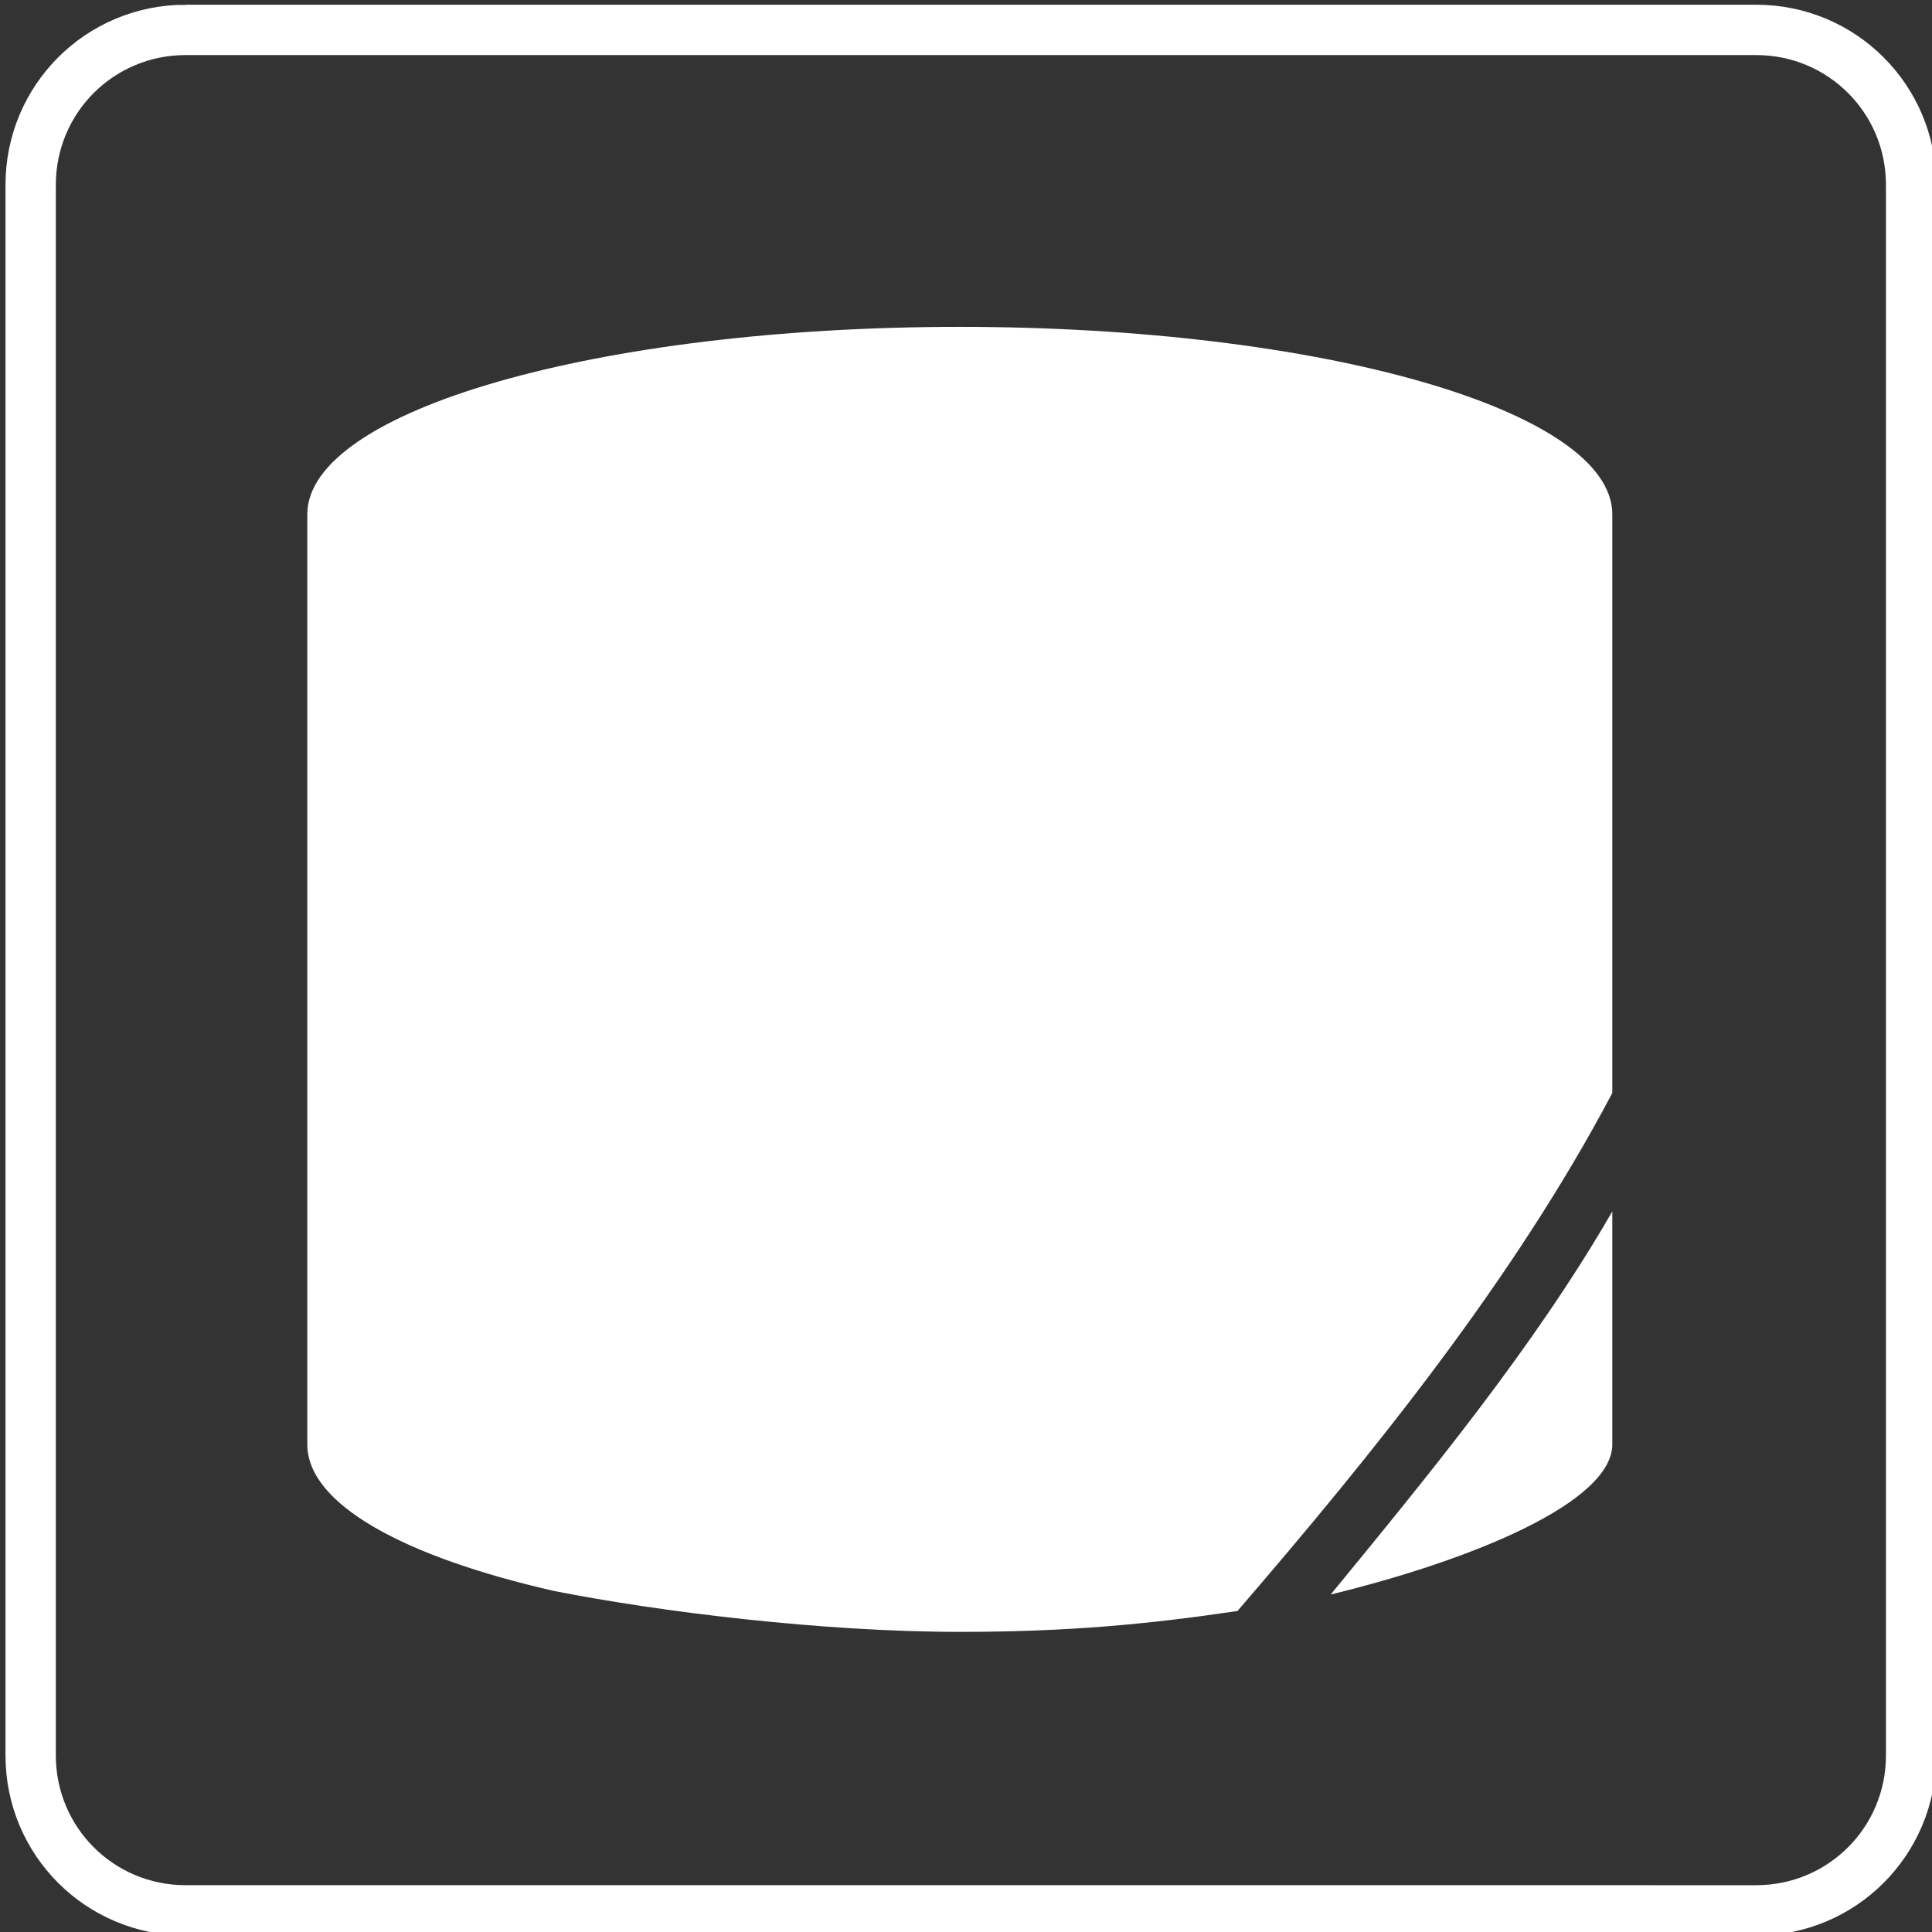 <?xml version="1.0" encoding="UTF-8" standalone="no"?>
<!-- Created with Inkscape (http://www.inkscape.org/) -->

<svg
   xmlns:dc="http://purl.org/dc/elements/1.1/"
   xmlns:cc="http://creativecommons.org/ns#"
   xmlns:rdf="http://www.w3.org/1999/02/22-rdf-syntax-ns#"
   xmlns:svg="http://www.w3.org/2000/svg"
   xmlns="http://www.w3.org/2000/svg"
   xmlns:sodipodi="http://sodipodi.sourceforge.net/DTD/sodipodi-0.dtd"
   xmlns:inkscape="http://www.inkscape.org/namespaces/inkscape"
   width="17.585mm"
   height="17.585mm"
   viewBox="0 0 17.585 17.585"
   version="1.1"
   id="svg68"
   inkscape:export-filename="/home/leonidas/Downloads/android-stable-1.4.3/src/main/res/drawable-xxxhdpi/notification_icon.png"
   inkscape:export-xdpi="138.38162"
   inkscape:export-ydpi="138.38162"
   inkscape:version="0.92.1 r"
   sodipodi:docname="notification_icon.svg">
  <rect x="0" y="0" width="17.585" height="17.585" fill="#333333" stroke="none"/>
  <defs
     id="defs62" />
  <sodipodi:namedview
     id="base"
     pagecolor="#ffffff"
     bordercolor="#666666"
     borderopacity="1.0"
     inkscape:pageopacity="0.0"
     inkscape:pageshadow="2"
     inkscape:zoom="7.9195959"
     inkscape:cx="21.454257"
     inkscape:cy="35.55839"
     inkscape:document-units="mm"
     inkscape:current-layer="layer1"
     showgrid="false"
     inkscape:pagecheckerboard="true"
     fit-margin-top="0"
     fit-margin-left="0"
     fit-margin-right="0"
     fit-margin-bottom="0"
     inkscape:window-width="1920"
     inkscape:window-height="1003"
     inkscape:window-x="0"
     inkscape:window-y="0"
     inkscape:window-maximized="1" />
  <g
     inkscape:label="Layer 1"
     inkscape:groupmode="layer"
     id="layer1"
     transform="translate(28.447,-140.041)">
    <g
       transform="matrix(0.279,0,0,0.279,-50.582,157.49)"
       id="g40">
      <g
         id="g105"
         transform="matrix(0.961,0,0,0.961,80.911,-68.756)">
        <path
           inkscape:export-ydpi="90"
           inkscape:export-xdpi="90"
           inkscape:connector-curvature="0"
           id="rect8336"
           d="M 4.663,7.482 H 57.98 c 2.914,0 5.26,2.346 5.26,5.26 V 66.059 c 0,2.914 -2.346,5.26 -5.26,5.26 H 4.663 c -2.914,0 -5.26,-2.346 -5.26,-5.26 V 12.742 c 0,-2.914 2.346,-5.26 5.26,-5.26 z"
           style="opacity:1;fill:none;fill-opacity:1;stroke:#ffffff;stroke-width:1.709;stroke-linecap:butt;stroke-miterlimit:4;stroke-dasharray:none;stroke-dashoffset:0;stroke-opacity:1" />
        <path
           sodipodi:nodetypes="ssccscsccssccsc"
           style="font-style:normal;font-weight:normal;font-size:92.127px;line-height:125%;font-family:sans-serif;letter-spacing:0px;word-spacing:0px;opacity:1;fill:#ffffff;fill-opacity:1;stroke:none;stroke-width:37.001;stroke-linecap:butt;stroke-linejoin:miter;stroke-miterlimit:4;stroke-dasharray:none;stroke-dashoffset:0;stroke-opacity:1"
           d="m 30.945,17.563 c -12.272,0 -22.151,2.839 -22.151,6.366 v 19.577 0.21 11.783 c 0,2.029 3.272,3.816 8.387,4.98 3.564,0.703 9.094,1.386 13.763,1.386 3.67,0 6.384,-0.258 9.426,-0.708 C 44.997,55.788 49.759,49.89 53.096,43.571 V 23.929 c 0,-3.527 -9.88,-6.366 -22.151,-6.366 z M 53.096,47.591 c -2.645,4.587 -6.222,8.934 -9.56,13.005 4.892,-1.191 9.56,-3.15 9.56,-5.098 z"
           id="path4231"
           inkscape:connector-curvature="0" />
      </g>
    </g>
  </g>
</svg>
